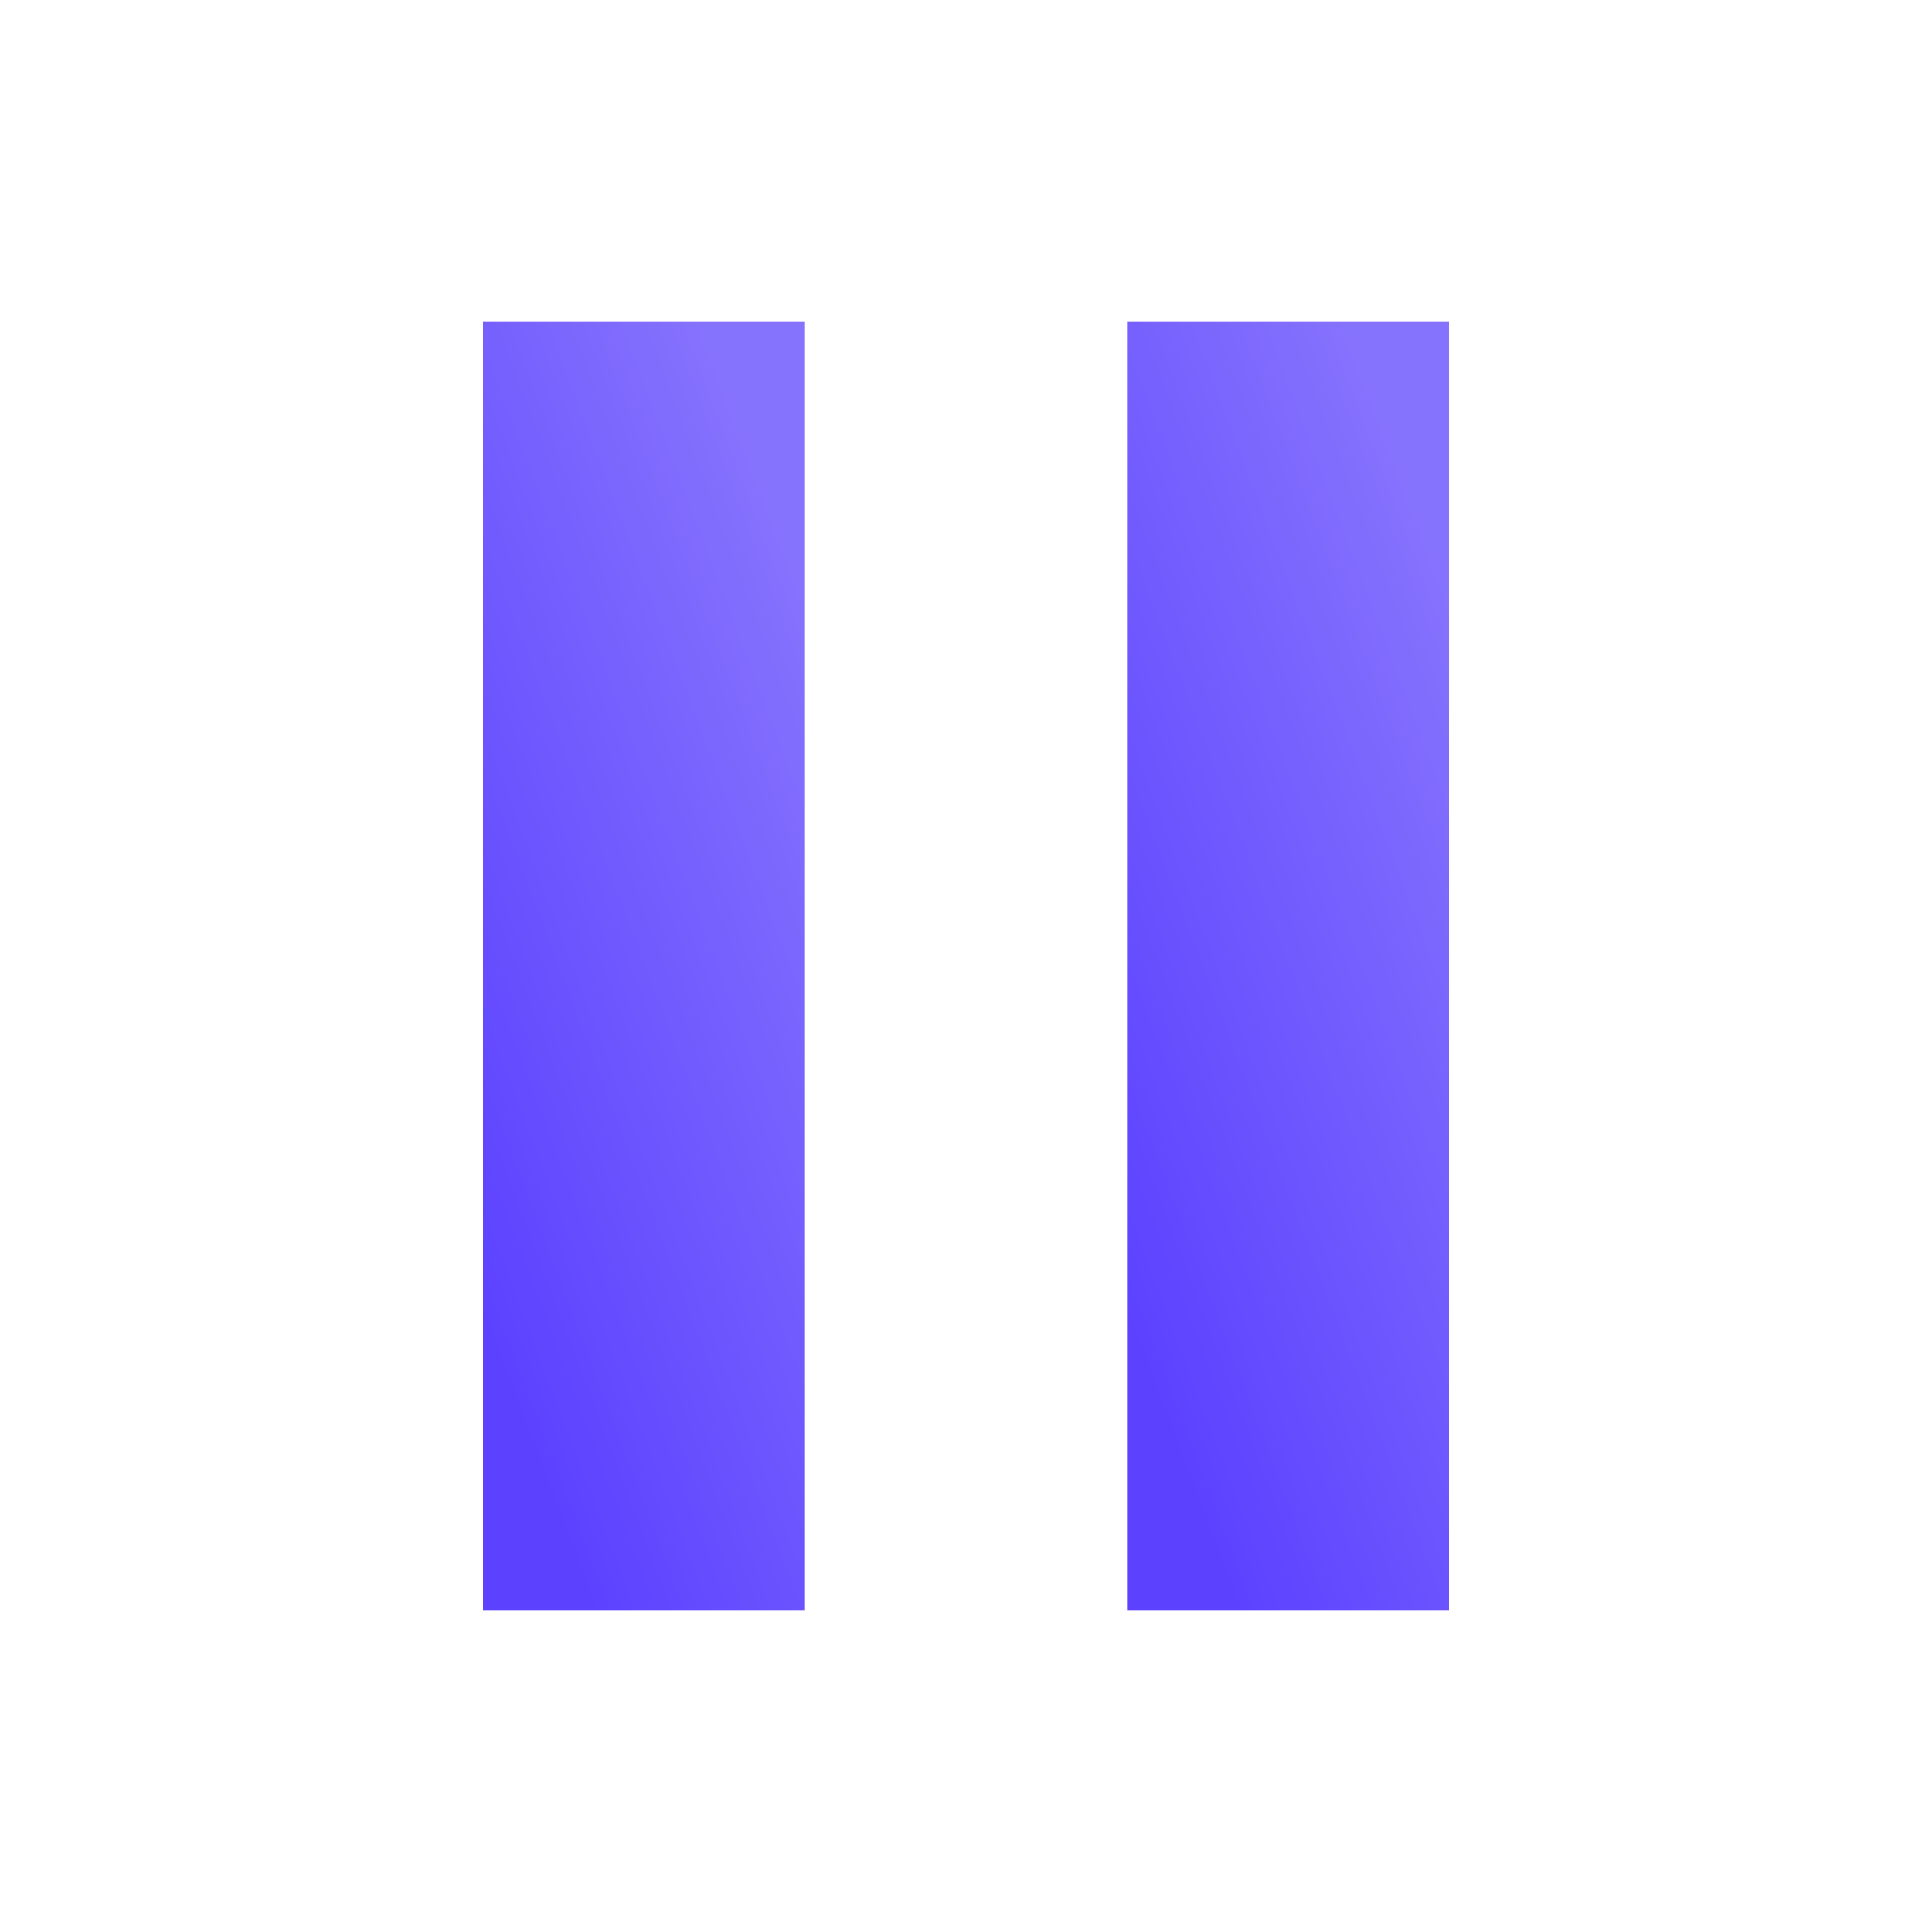 <svg width="24" height="24" viewBox="0 0 24 24" fill="none" xmlns="http://www.w3.org/2000/svg">
<path d="M10 4H6V20H10V4Z" fill="url(#paint0_linear_352_384)"/>
<path d="M18 4H14V20H18V4Z" fill="url(#paint1_linear_352_384)"/>
<defs>
<linearGradient id="paint0_linear_352_384" x1="9.2" y1="4.9" x2="2.592" y2="7.396" gradientUnits="userSpaceOnUse">
<stop stop-color="#8673FD"/>
<stop offset="1" stop-color="#5C42FF"/>
</linearGradient>
<linearGradient id="paint1_linear_352_384" x1="17.2" y1="4.9" x2="10.592" y2="7.396" gradientUnits="userSpaceOnUse">
<stop stop-color="#8673FD"/>
<stop offset="1" stop-color="#5C42FF"/>
</linearGradient>
</defs>
</svg>
